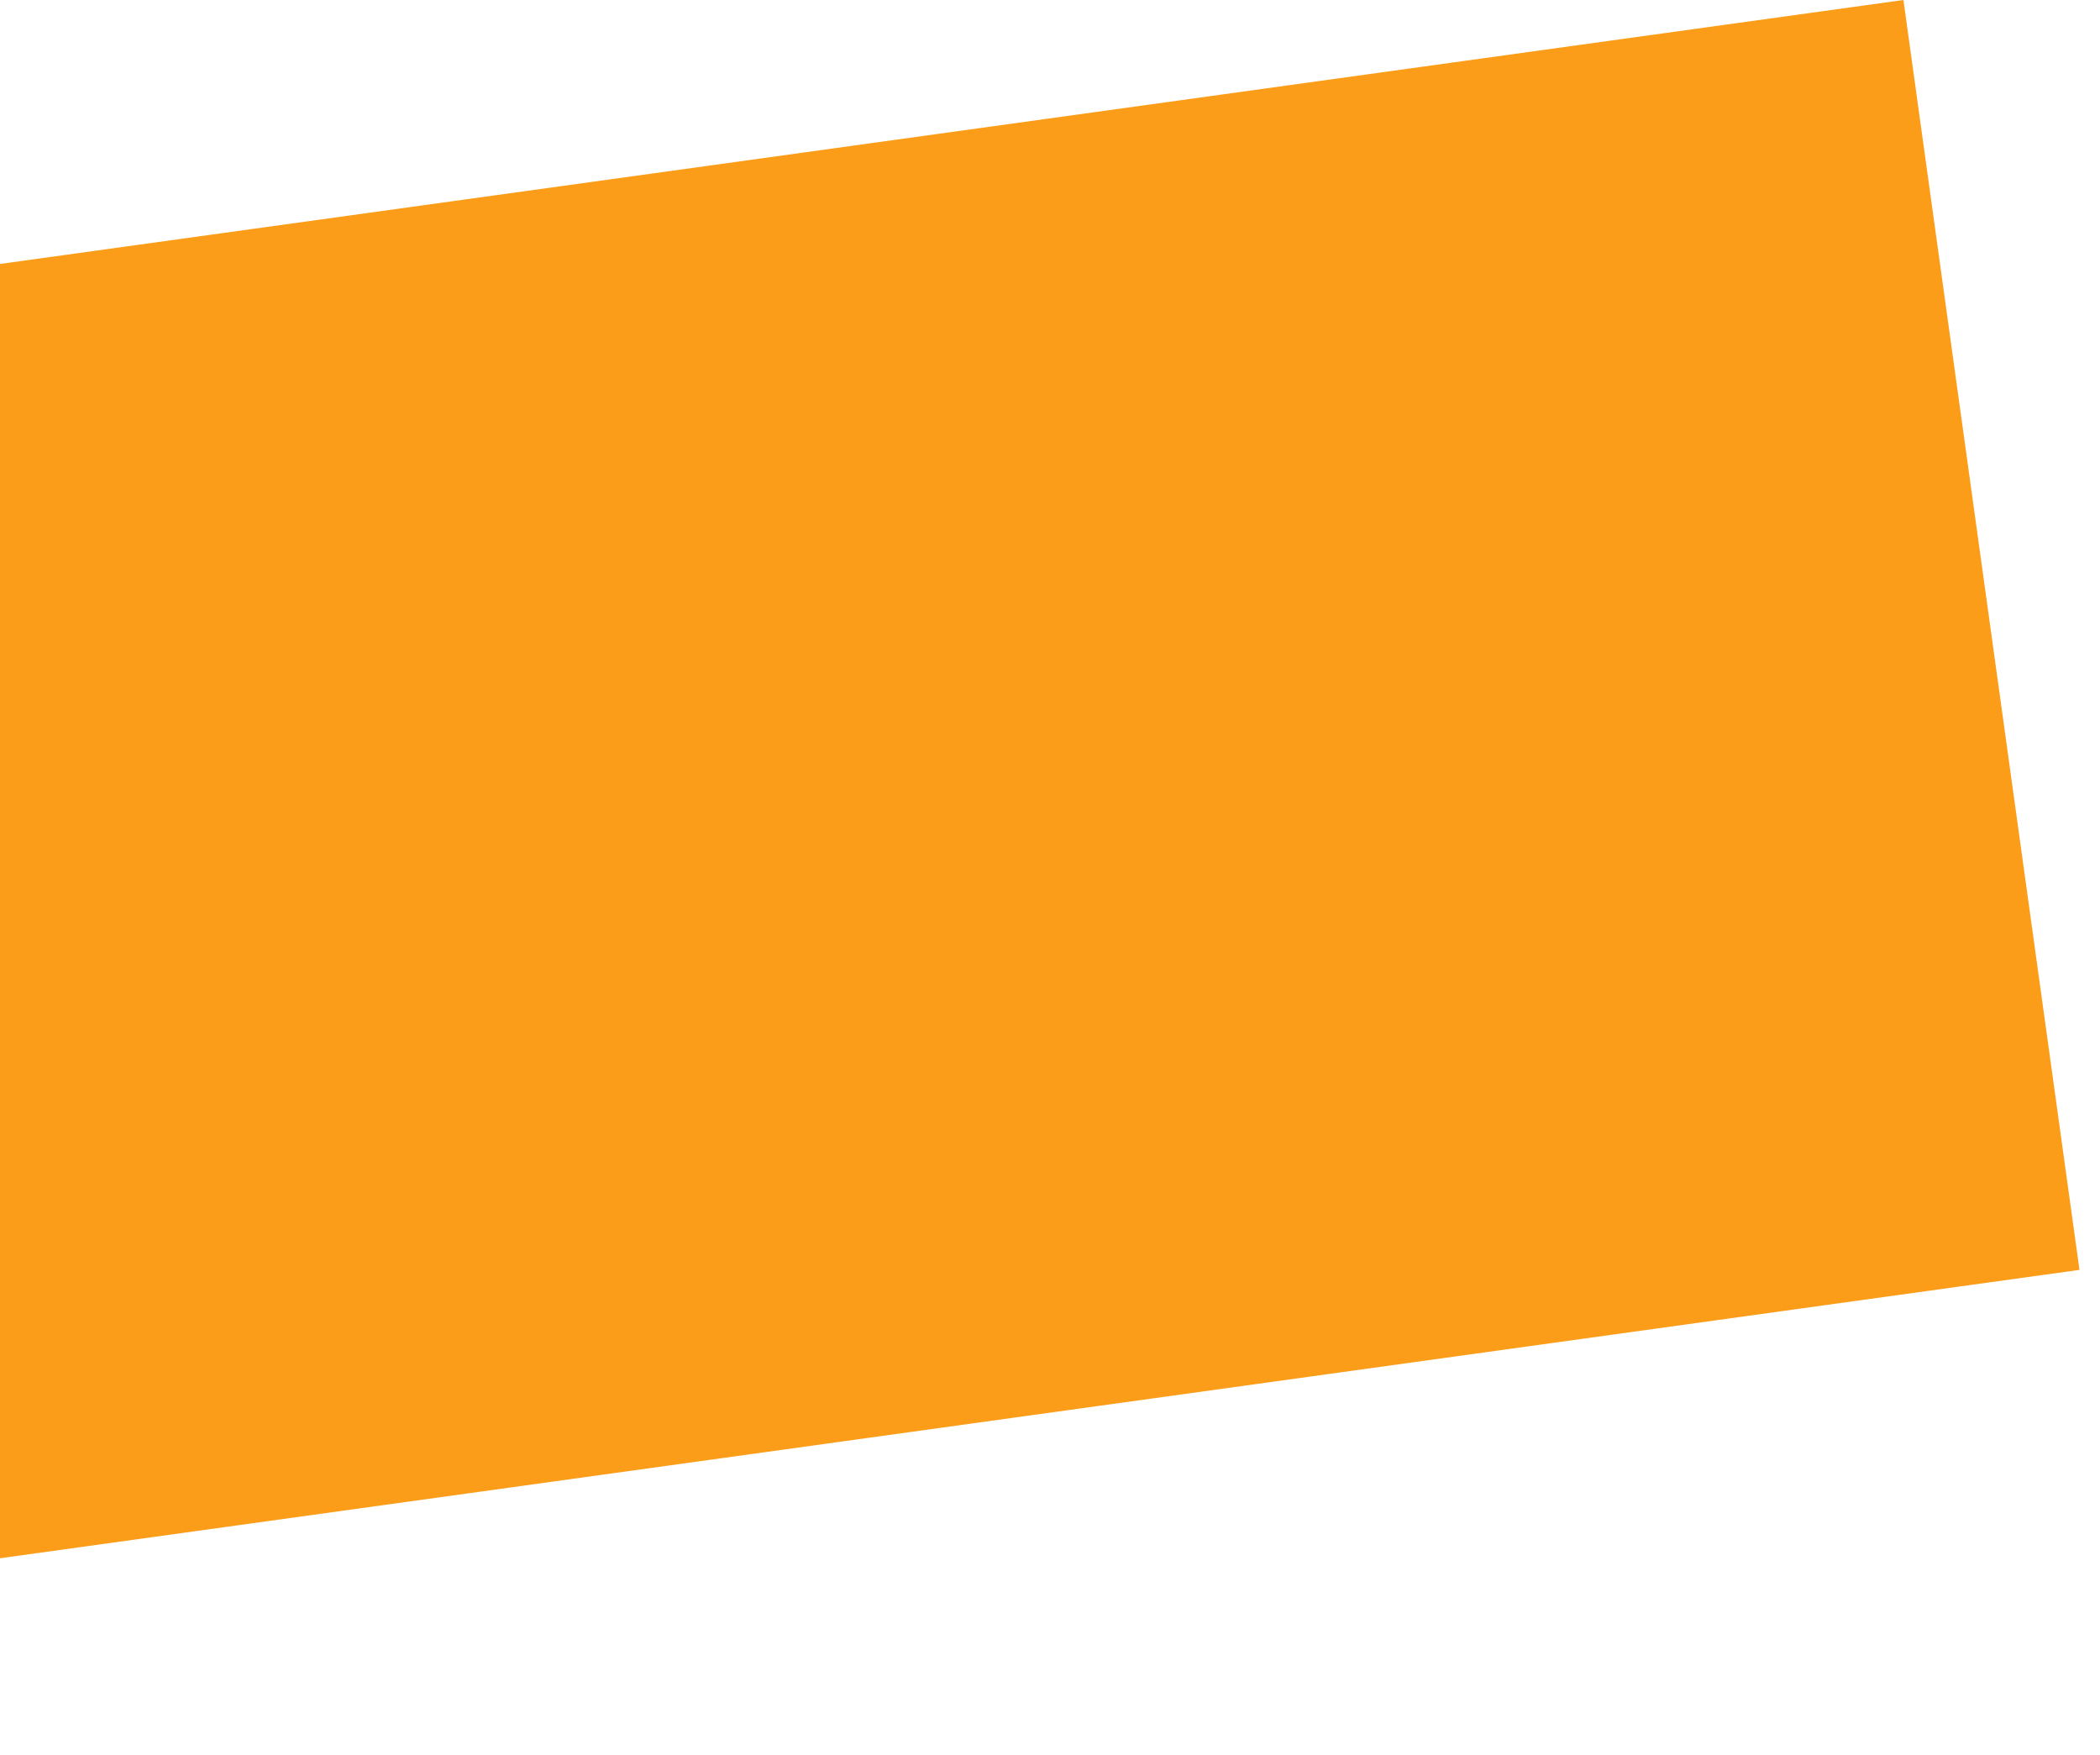 <svg width="79" height="66" viewBox="0 0 79 66" fill="none" xmlns="http://www.w3.org/2000/svg">
<path id="Vector" d="M-56.677 17.787L-61.261 23.856L-56.464 27.918L-59.976 33.125L-55.179 37.187L-58.689 42.401L-53.893 46.463L-57.404 51.67L-52.606 55.74L-56.117 60.954L-50.053 65.553L78.228 47.765L71.605 -0L-56.677 17.787Z" fill="#FB9D18"/>
</svg>
